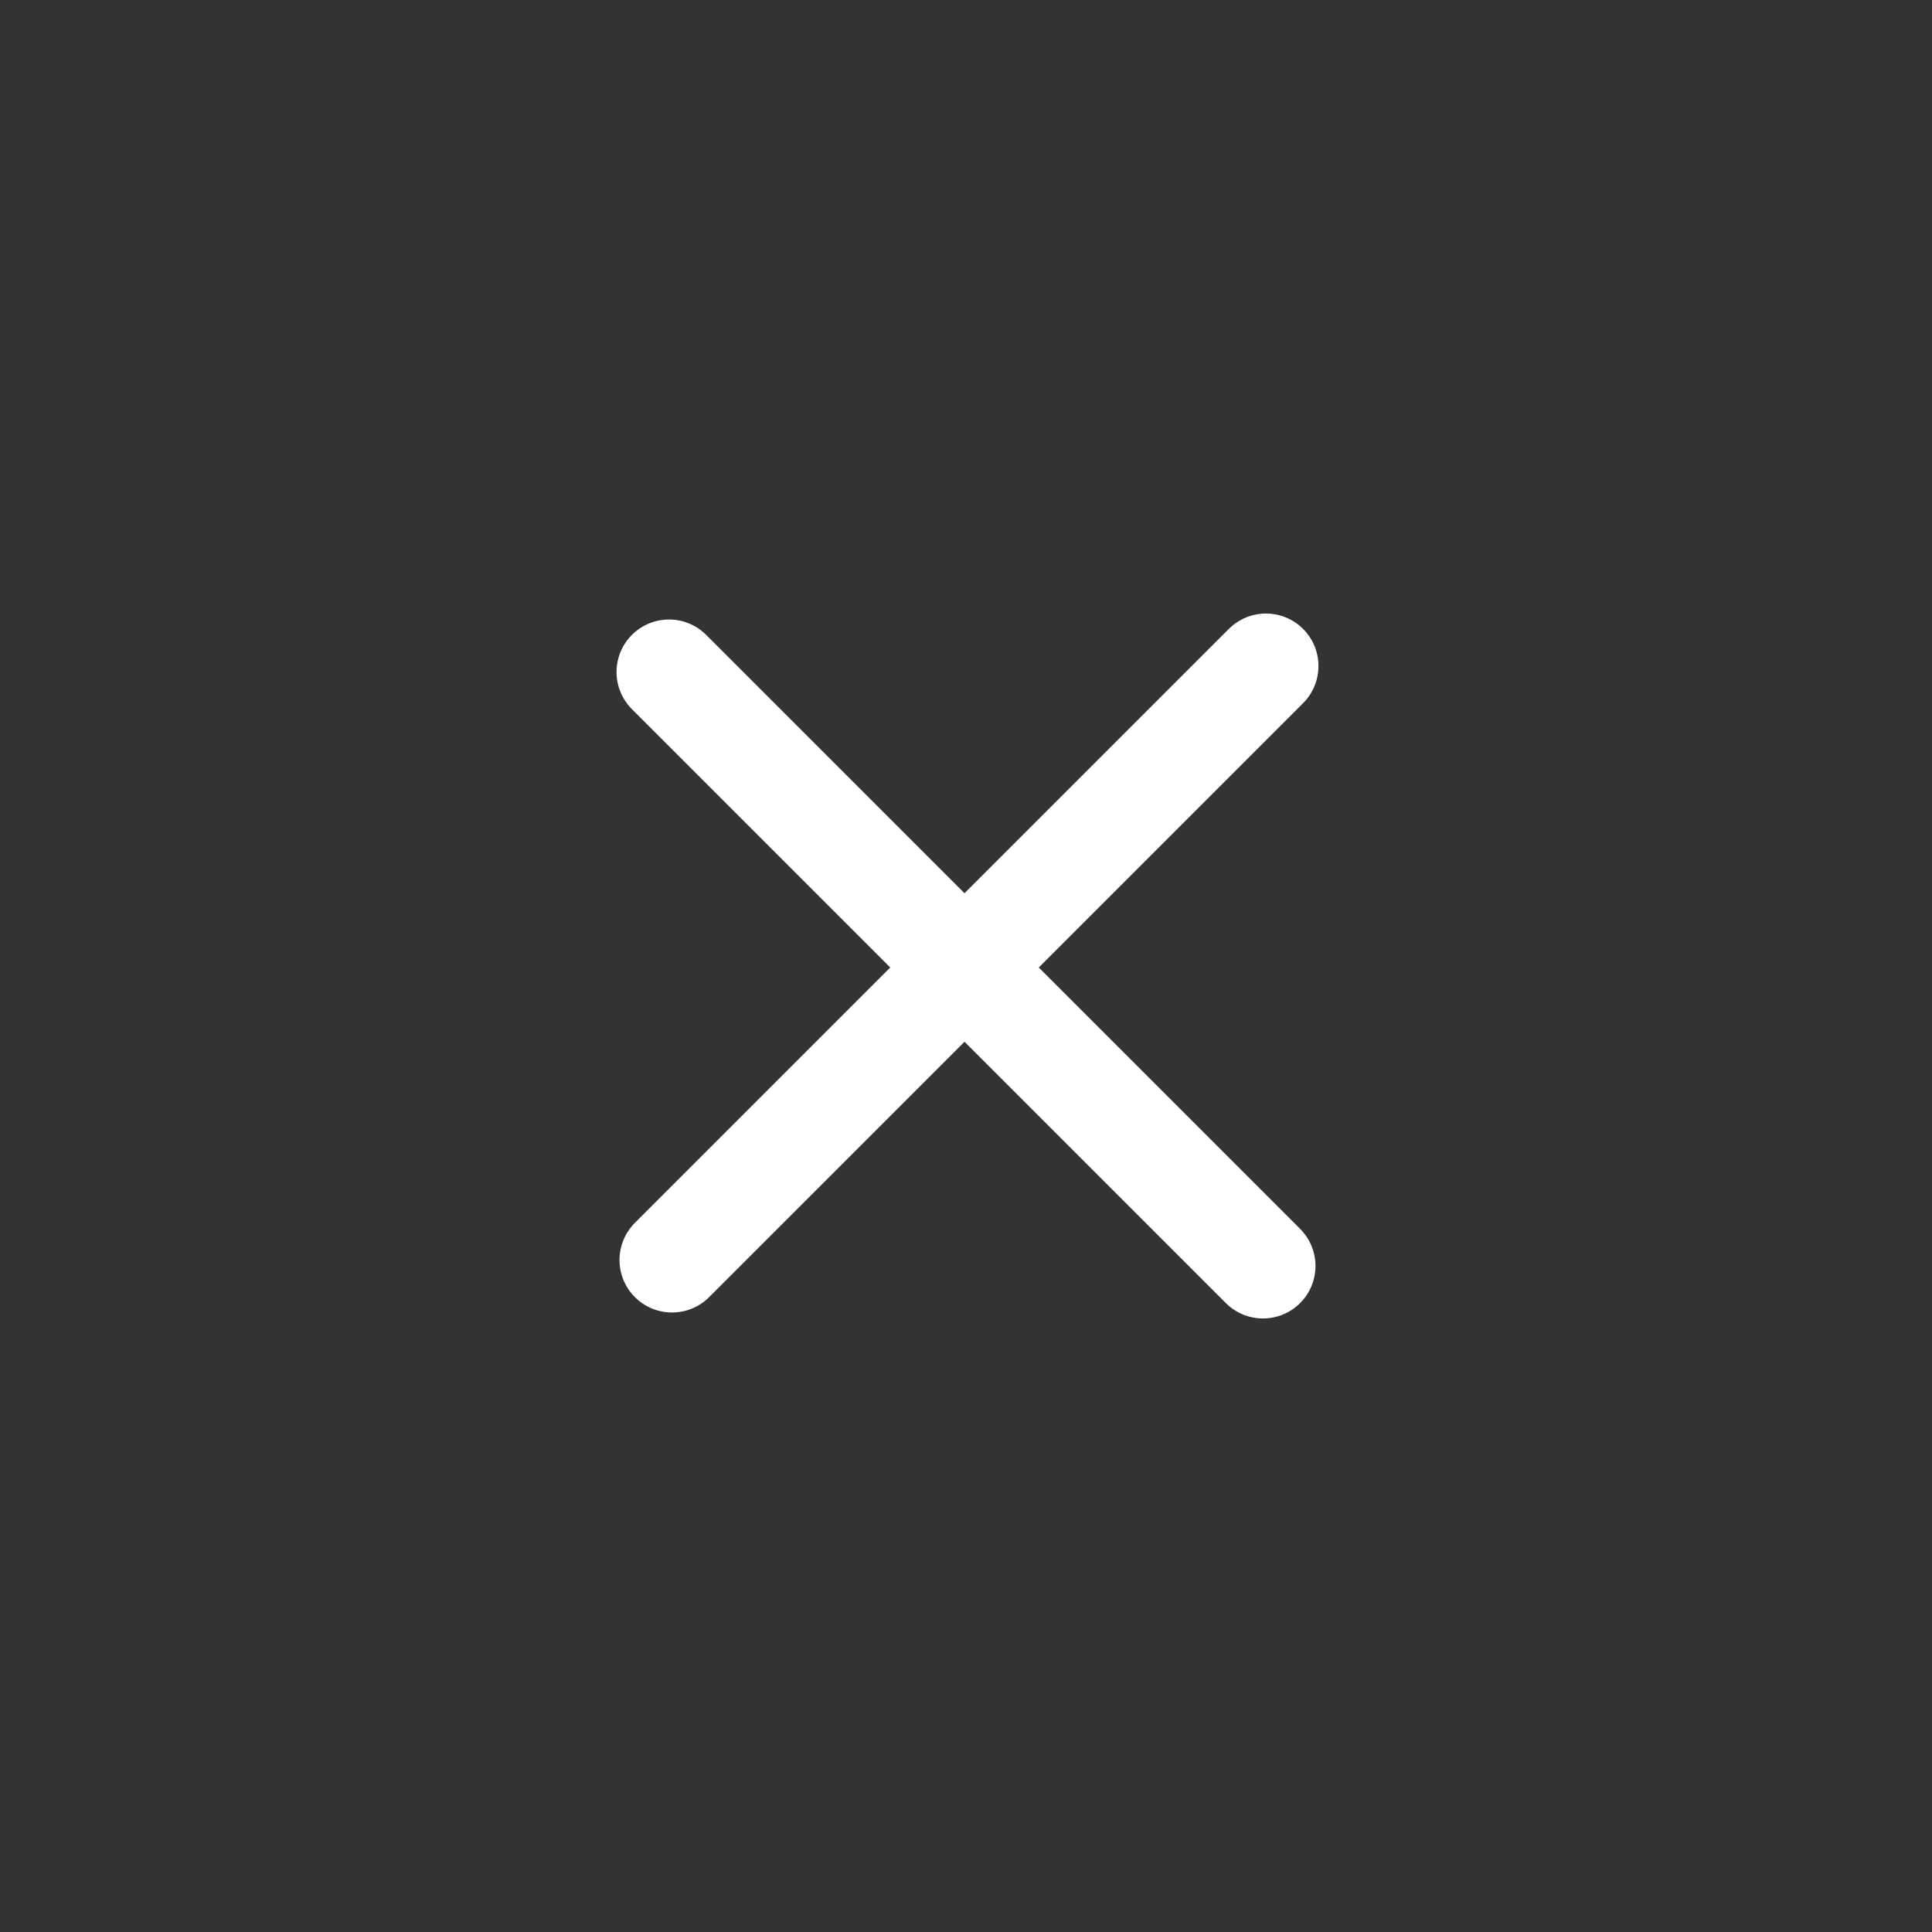 <svg width="46" height="46" viewBox="0 0 46 46" fill="none" xmlns="http://www.w3.org/2000/svg">
<rect x="0" y="0" width="46" height="46" fill="#333333" stroke="none"/>
<path d="M15.929 16L30.071 30.142" stroke="white" stroke-width="2.5" stroke-linecap="round"/>
<path d="M16 30L30.142 15.858" stroke="white" stroke-width="2.5" stroke-linecap="round"/>
</svg>
